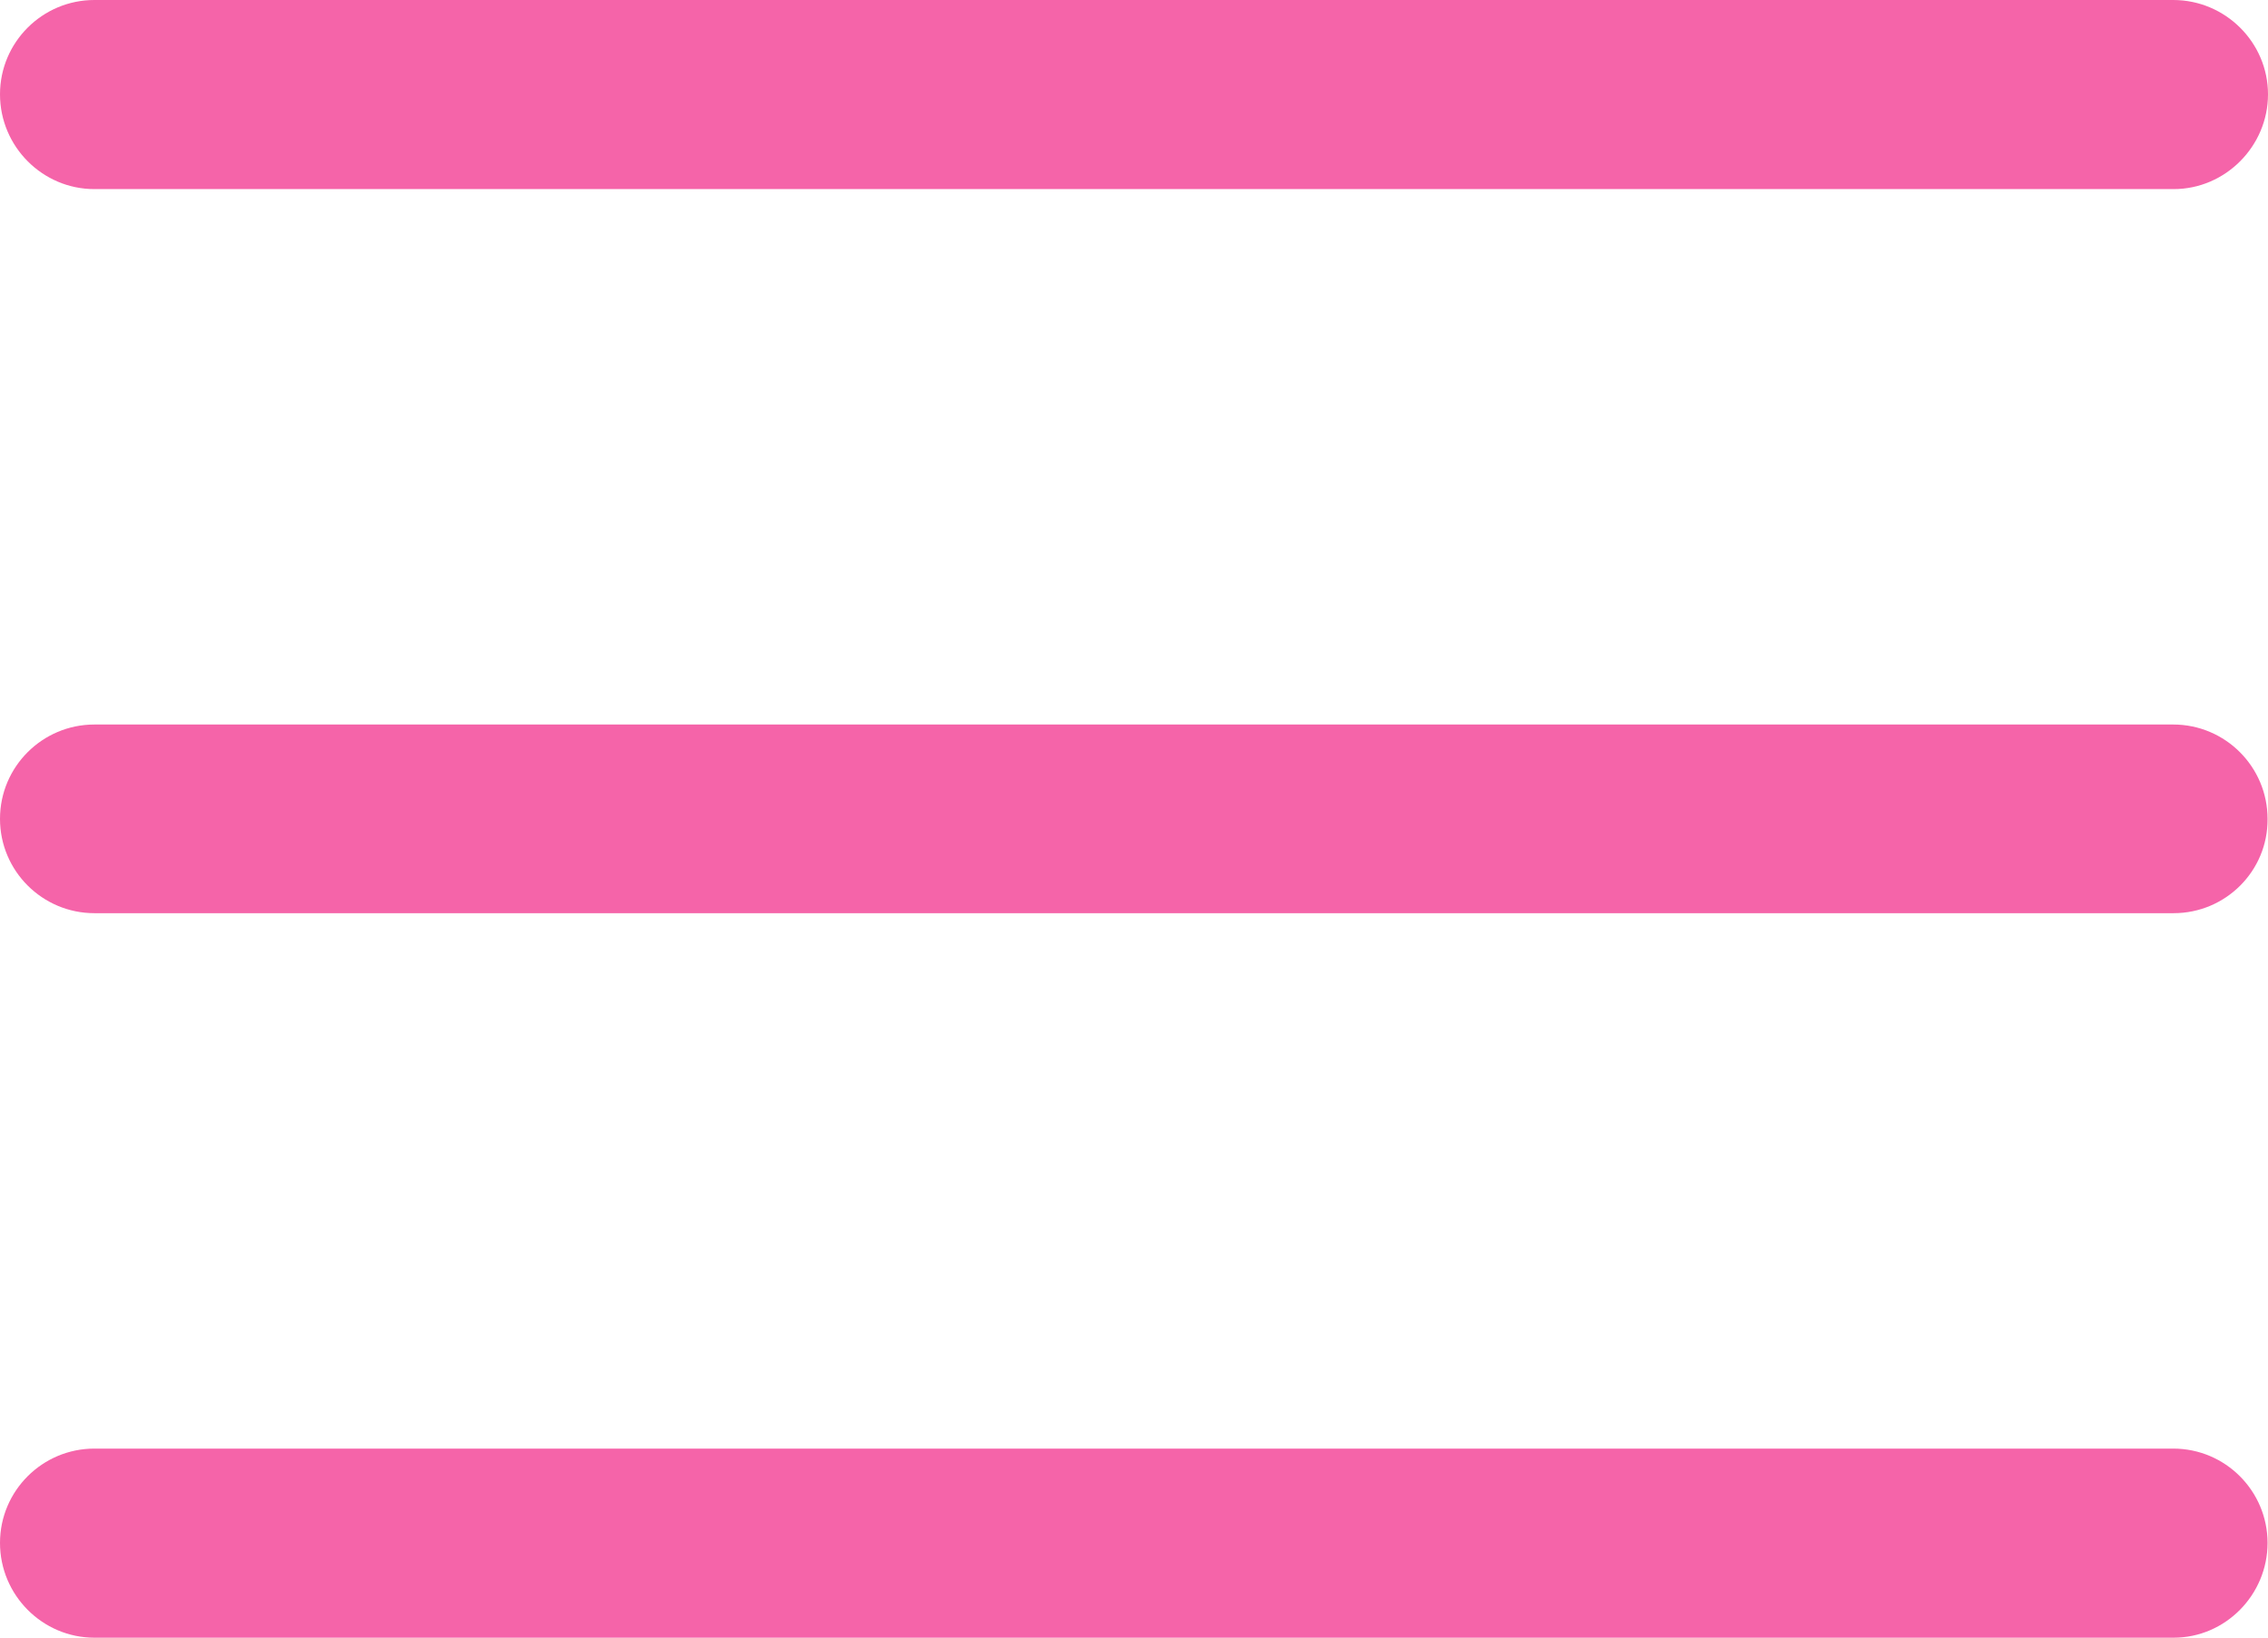 <?xml version="1.0" encoding="utf-8"?>
<!-- Generator: Adobe Illustrator 25.1.0, SVG Export Plug-In . SVG Version: 6.00 Build 0)  -->
<svg version="1.1" id="Layer_1" xmlns:svgjs="http://svgjs.com/svgjs"
	 xmlns="http://www.w3.org/2000/svg" xmlns:xlink="http://www.w3.org/1999/xlink" x="0px" y="0px" viewBox="0 0 512 369.8"
	 style="enable-background:new 0 0 512 369.8;" xml:space="preserve">
<style type="text/css">
	.st0{fill:#F564A9;}
</style>
<g>
	<path class="st0" d="M490.7,206.2H21.3C9.6,206.2,0,196.7,0,184.9c0-11.8,9.6-21.3,21.3-21.3h469.3c11.8,0,21.3,9.6,21.3,21.3
		C512,196.7,502.4,206.2,490.7,206.2z"/>
	<path class="st0" d="M490.7,42.7H21.3C9.6,42.7,0,33.1,0,21.3S9.6,0,21.3,0h469.3C502.4,0,512,9.6,512,21.3S502.4,42.7,490.7,42.7z
		"/>
	<path class="st0" d="M490.7,369.8H21.3C9.6,369.8,0,360.2,0,348.4s9.6-21.3,21.3-21.3h469.3c11.8,0,21.3,9.6,21.3,21.3
		S502.4,369.8,490.7,369.8z"/>
</g>
</svg>
